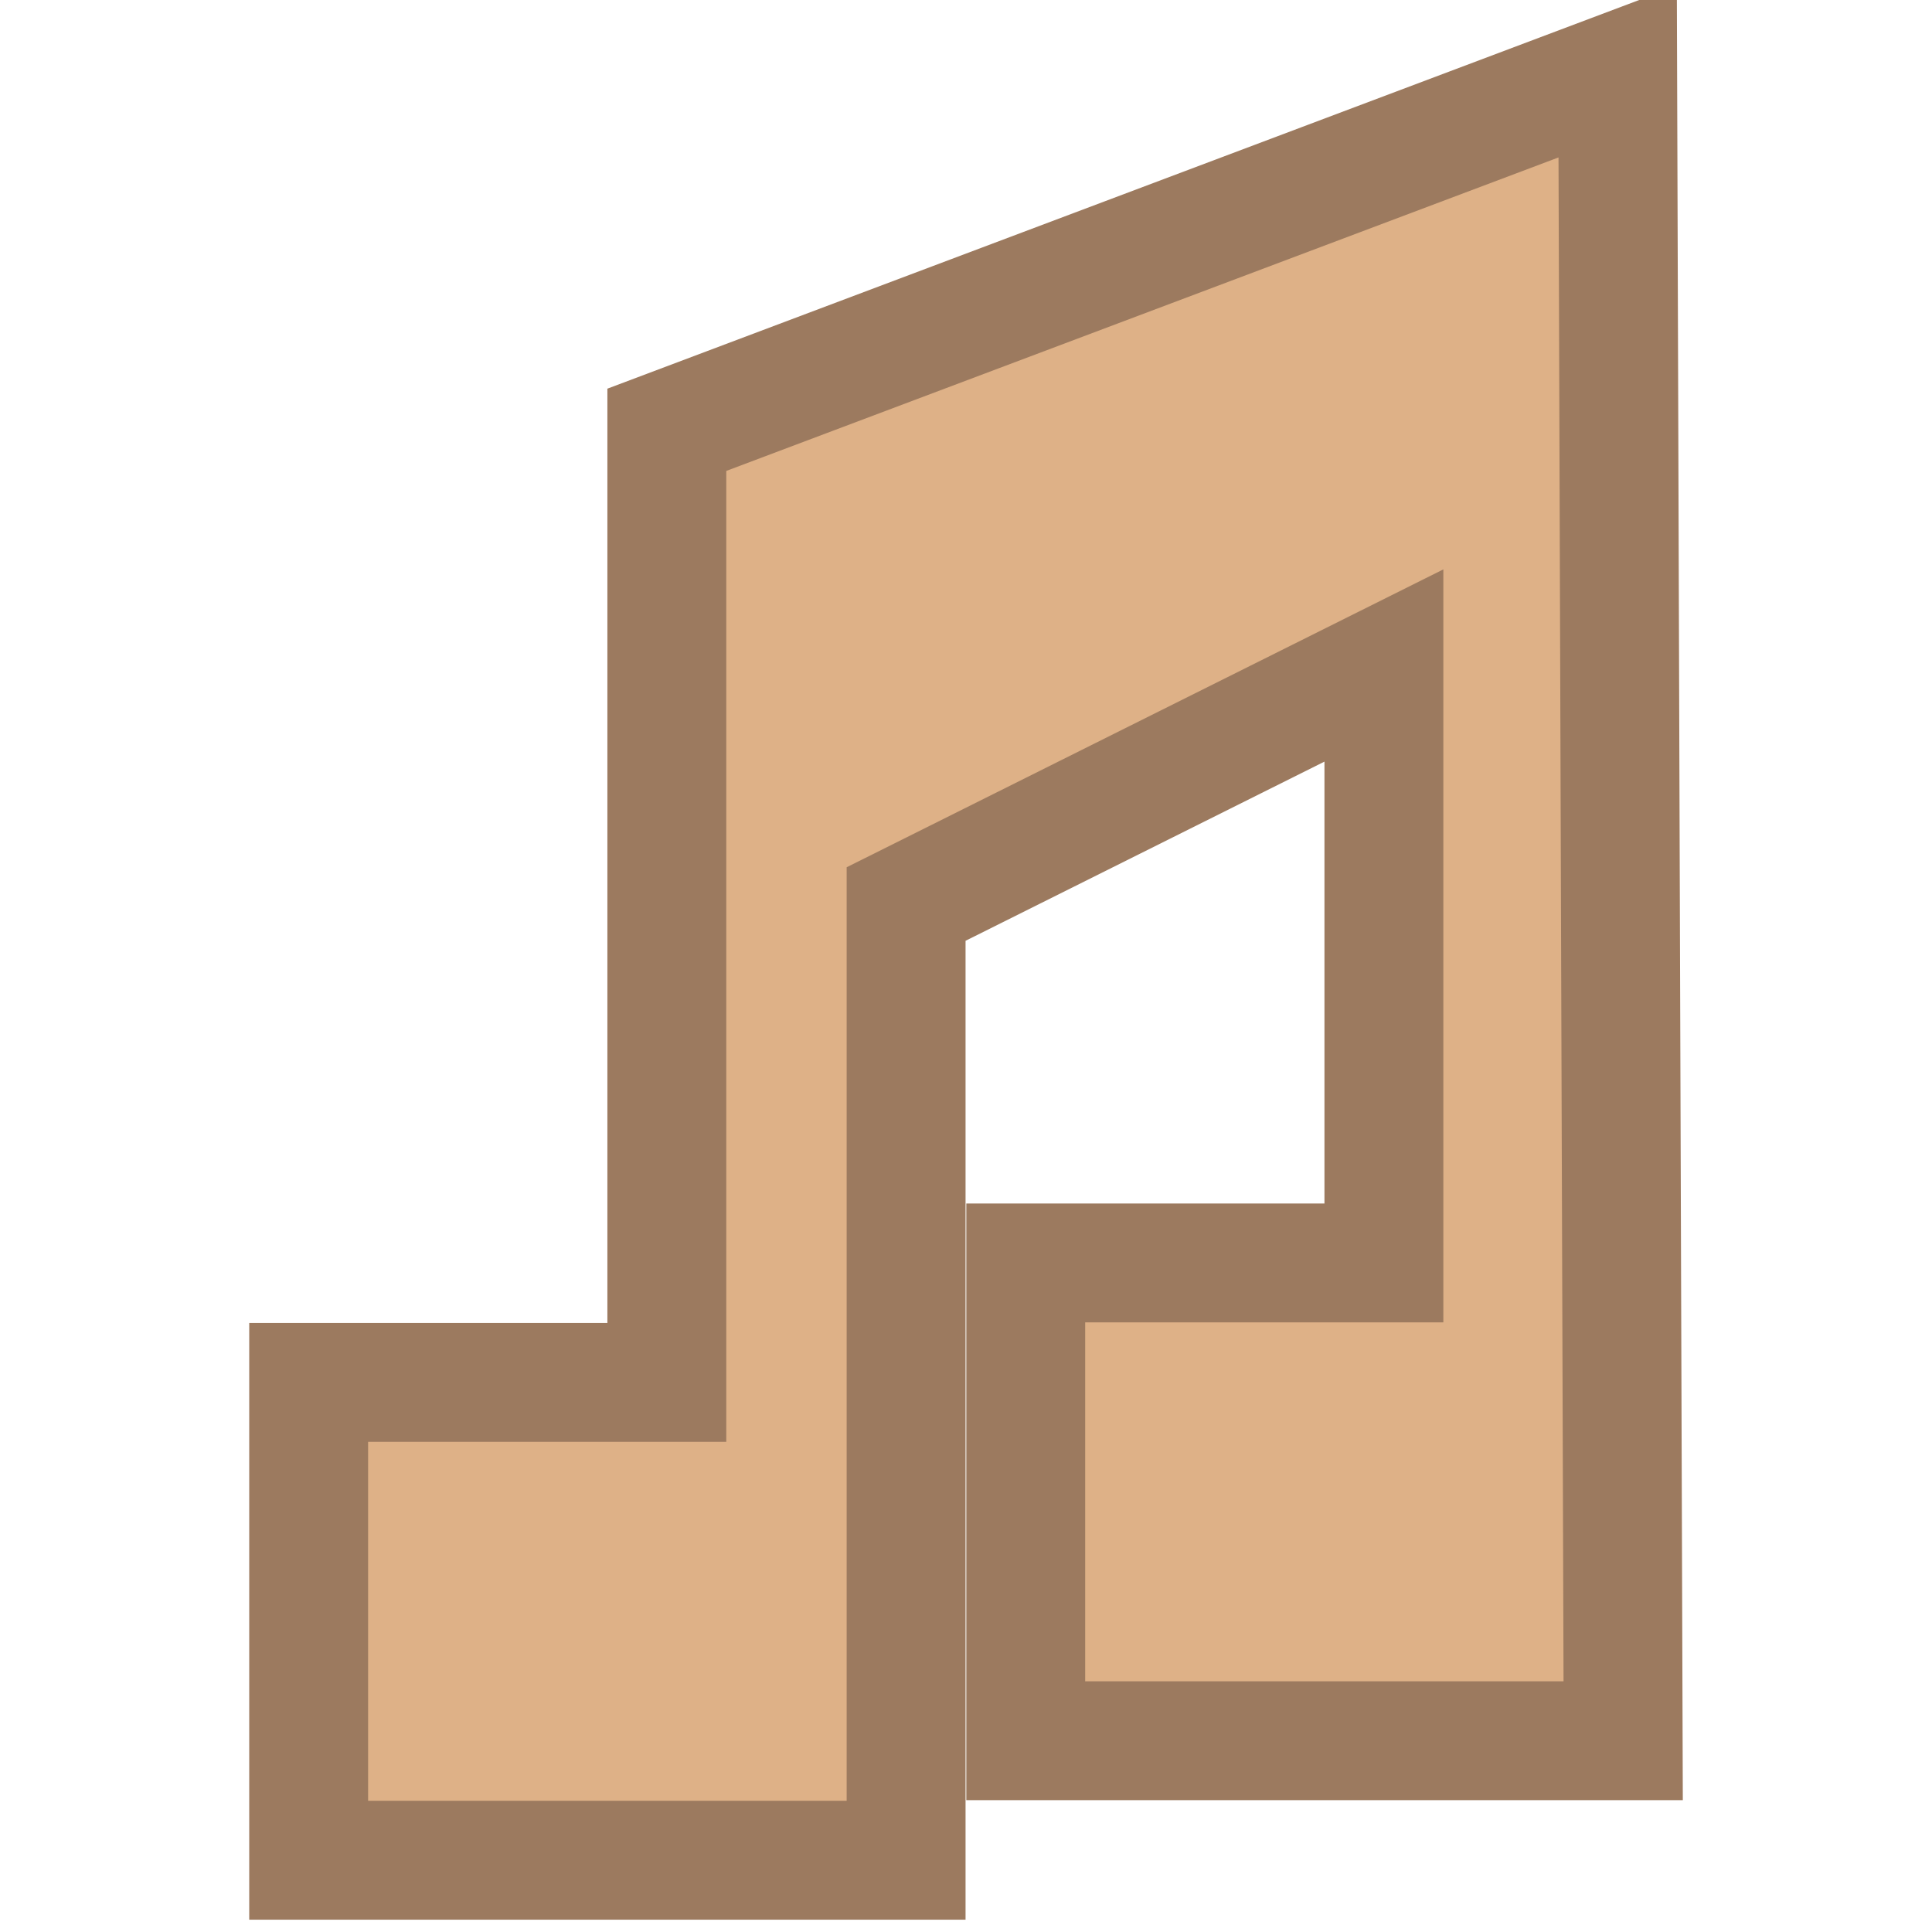 <svg width="16.25" xmlns="http://www.w3.org/2000/svg" height="16.25" viewBox="0 0 13 13">
<path style="fill:#deb187;stroke:#9c7a5f;stroke-width:.8" d="m 10.922,11.713 -4.02,0 0,-3.215 2.41,0 0,-4.02 -3.215,1.605 0,6.434 -4.02,0 0,-3.215 2.41,0 0,-6.41 6.398,-2.41 z"/>
</svg>
